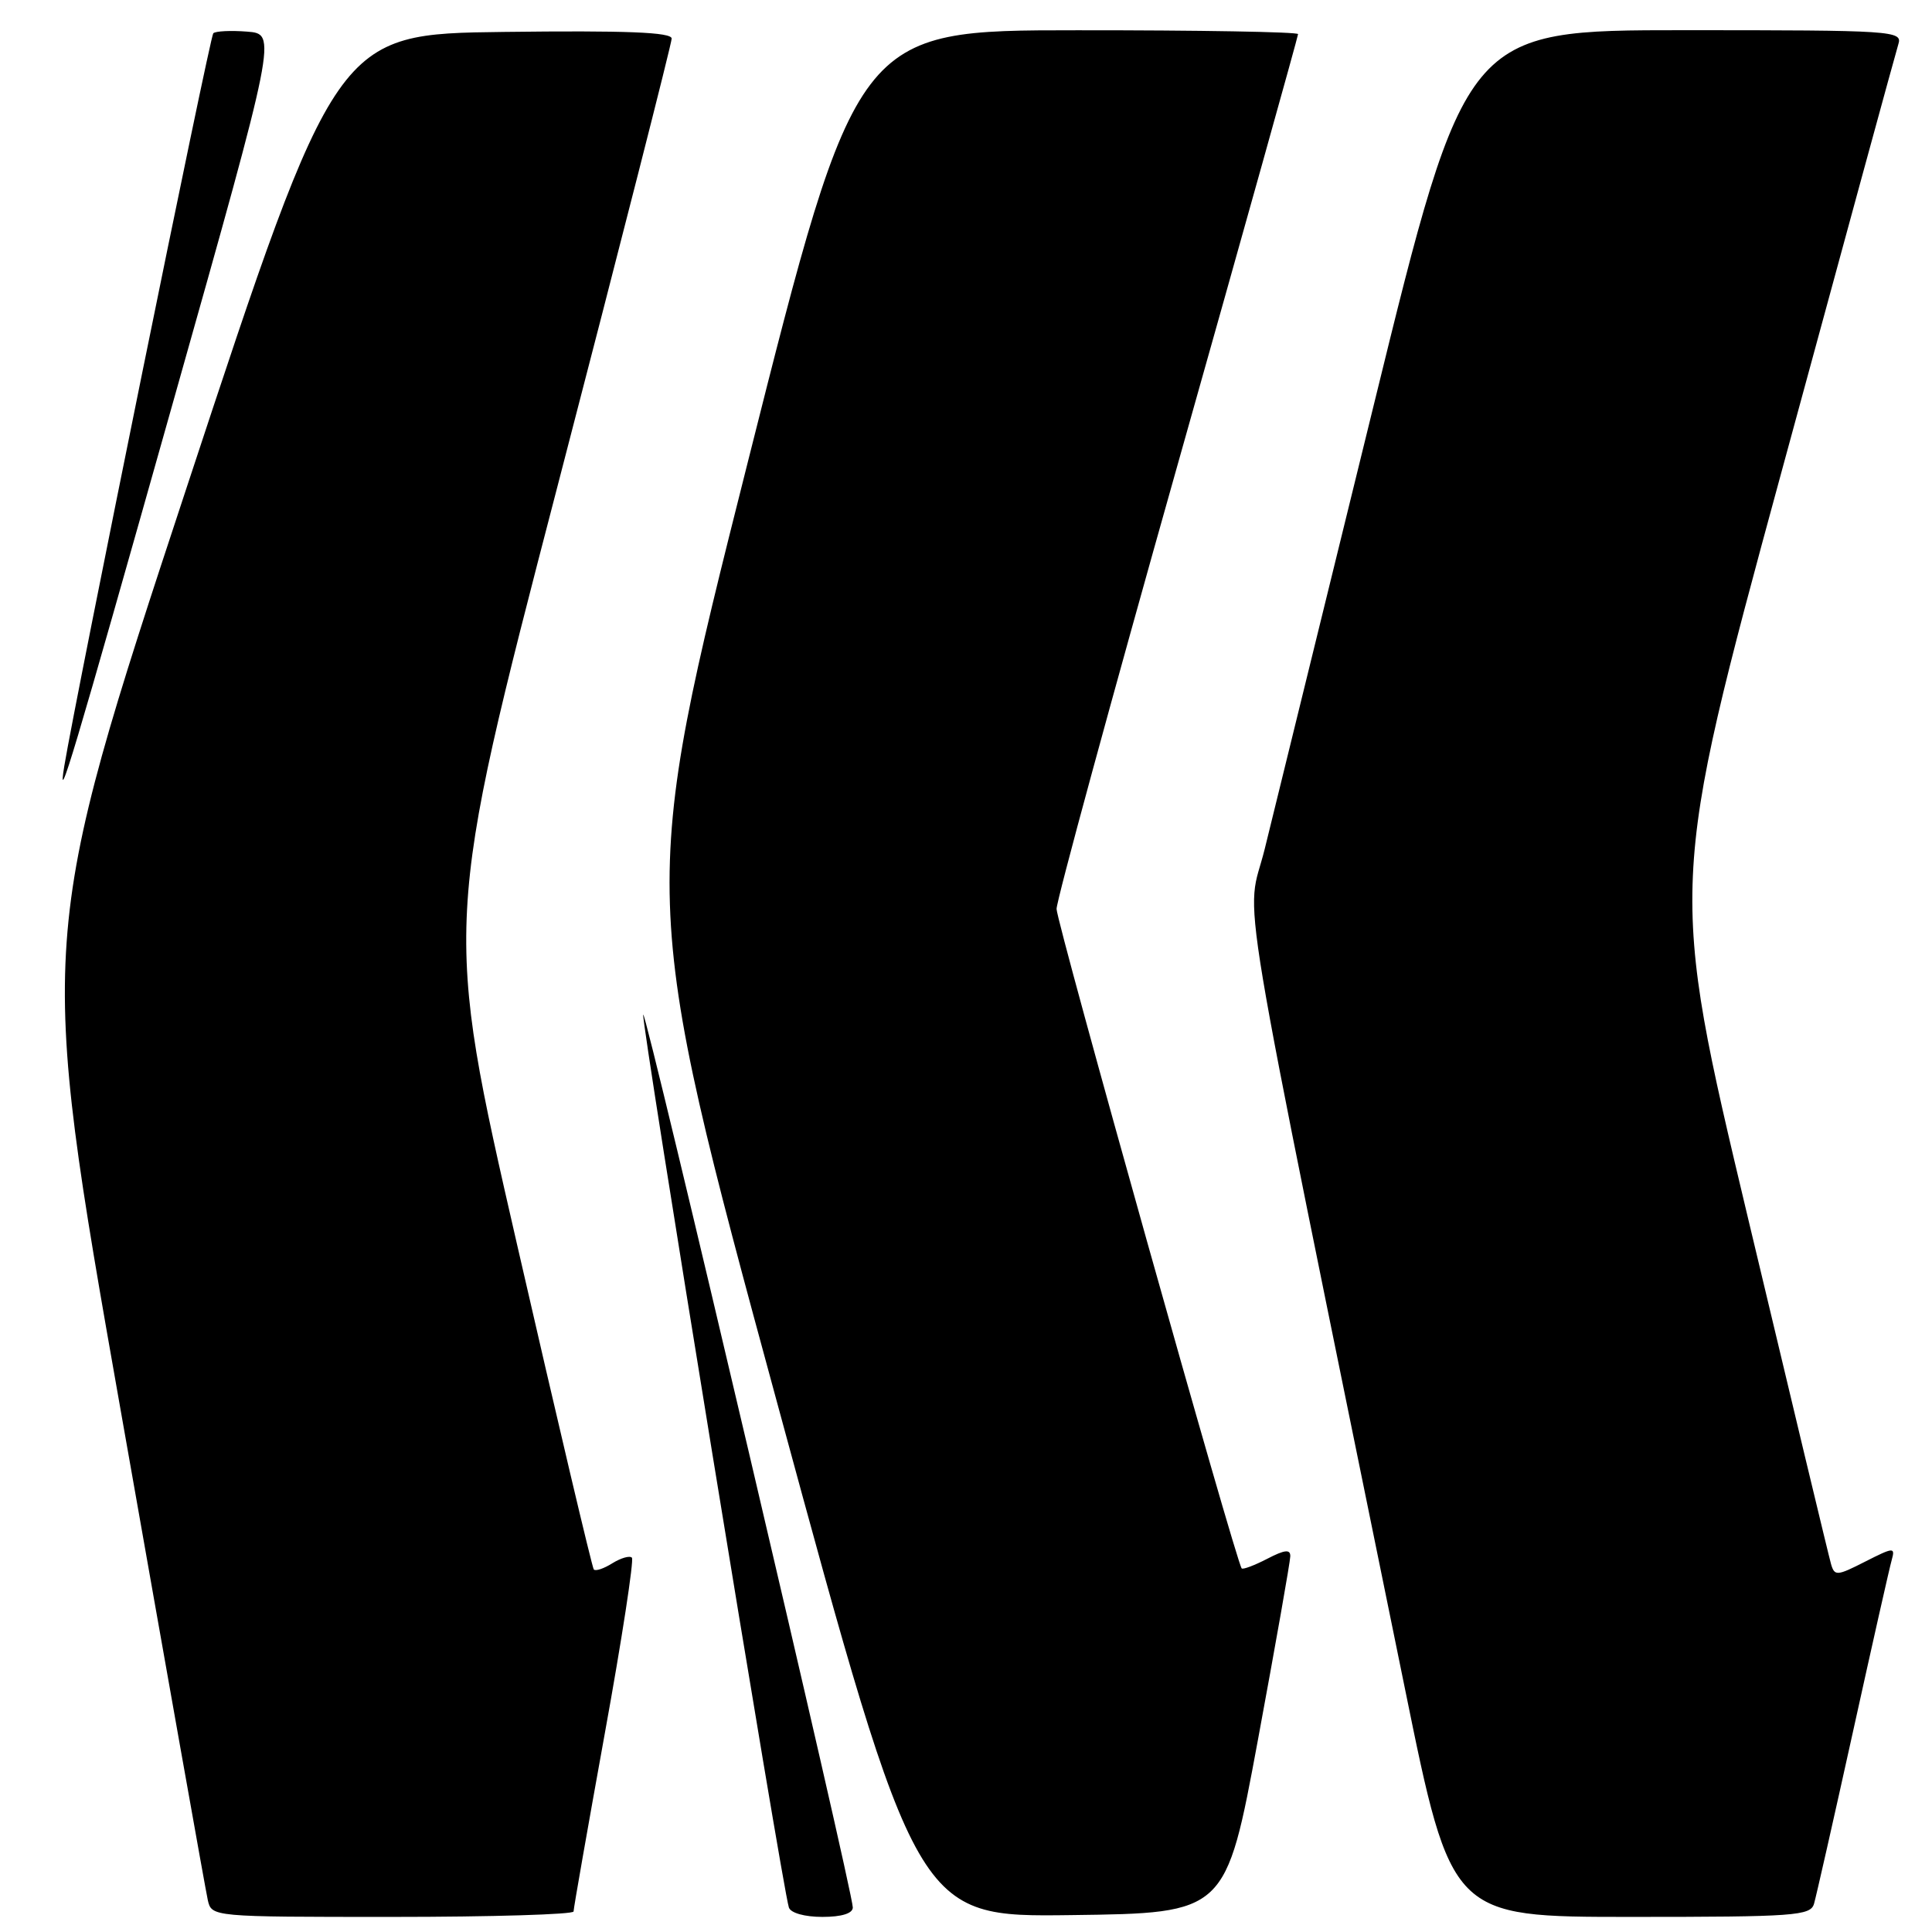 <?xml version="1.0" encoding="UTF-8" standalone="no"?>
<!DOCTYPE svg PUBLIC "-//W3C//DTD SVG 1.1//EN" "http://www.w3.org/Graphics/SVG/1.1/DTD/svg11.dtd" >
<svg xmlns="http://www.w3.org/2000/svg" xmlns:xlink="http://www.w3.org/1999/xlink" version="1.1" viewBox="0 0 256 256">
 <g >
 <path fill="currentColor"
d=" M 76.00 253.28 C 76.00 252.88 77.86 242.29 80.13 229.74 C 82.41 217.20 84.02 206.69 83.73 206.40 C 83.44 206.10 82.27 206.44 81.14 207.14 C 80.01 207.85 78.91 208.22 78.68 207.96 C 78.46 207.71 73.89 188.36 68.53 164.98 C 58.78 122.45 58.78 122.45 73.89 64.36 C 82.20 32.41 89.00 5.75 89.00 5.11 C 89.00 4.27 83.02 4.03 66.78 4.23 C 44.56 4.50 44.56 4.50 24.77 64.49 C 4.98 124.48 4.98 124.48 16.01 186.99 C 22.07 221.37 27.25 250.51 27.53 251.75 C 28.04 254.00 28.04 254.00 52.02 254.00 C 65.21 254.00 76.00 253.67 76.00 253.28 Z  M 113.00 252.75 C 113.01 250.60 85.64 134.02 85.23 134.44 C 84.85 134.81 103.66 250.13 104.53 252.75 C 104.76 253.48 106.63 254.00 108.97 254.00 C 111.52 254.00 113.00 253.54 113.00 252.75 Z  M 166.69 230.50 C 169.03 217.85 170.96 206.93 170.97 206.22 C 170.99 205.26 170.24 205.34 167.91 206.55 C 166.21 207.43 164.68 208.00 164.53 207.82 C 163.79 207.00 140.00 122.23 140.00 120.44 C 140.00 119.32 147.20 92.89 156.00 61.72 C 164.80 30.54 172.00 4.80 172.00 4.52 C 172.00 4.23 158.84 4.00 142.75 4.01 C 113.50 4.01 113.50 4.01 99.08 61.26 C 84.66 118.50 84.66 118.50 103.08 186.26 C 121.50 254.03 121.50 254.03 141.97 253.76 C 162.43 253.50 162.43 253.50 166.69 230.50 Z  M 240.37 252.25 C 240.65 251.29 242.97 241.05 245.52 229.50 C 248.07 217.95 250.38 207.68 250.67 206.68 C 251.14 204.99 250.91 205.01 247.15 206.92 C 243.40 208.83 243.09 208.86 242.62 207.24 C 242.34 206.28 237.40 185.68 231.63 161.45 C 221.14 117.39 221.14 117.39 236.05 62.56 C 244.25 32.40 251.22 6.89 251.54 5.86 C 252.11 4.08 250.96 4.00 223.17 4.00 C 194.21 4.00 194.21 4.00 182.01 53.75 C 175.29 81.11 168.80 107.55 167.58 112.50 C 165.10 122.51 163.24 111.37 186.16 223.75 C 192.32 254.00 192.32 254.00 216.10 254.00 C 237.87 254.00 239.91 253.85 240.37 252.25 Z  M 23.01 53.01 C 36.70 4.50 36.70 4.50 32.74 4.19 C 30.57 4.02 28.55 4.12 28.26 4.41 C 27.81 4.86 10.10 91.98 8.52 101.50 C 7.53 107.50 9.57 100.67 23.01 53.01 Z "/>
</g>
</svg>